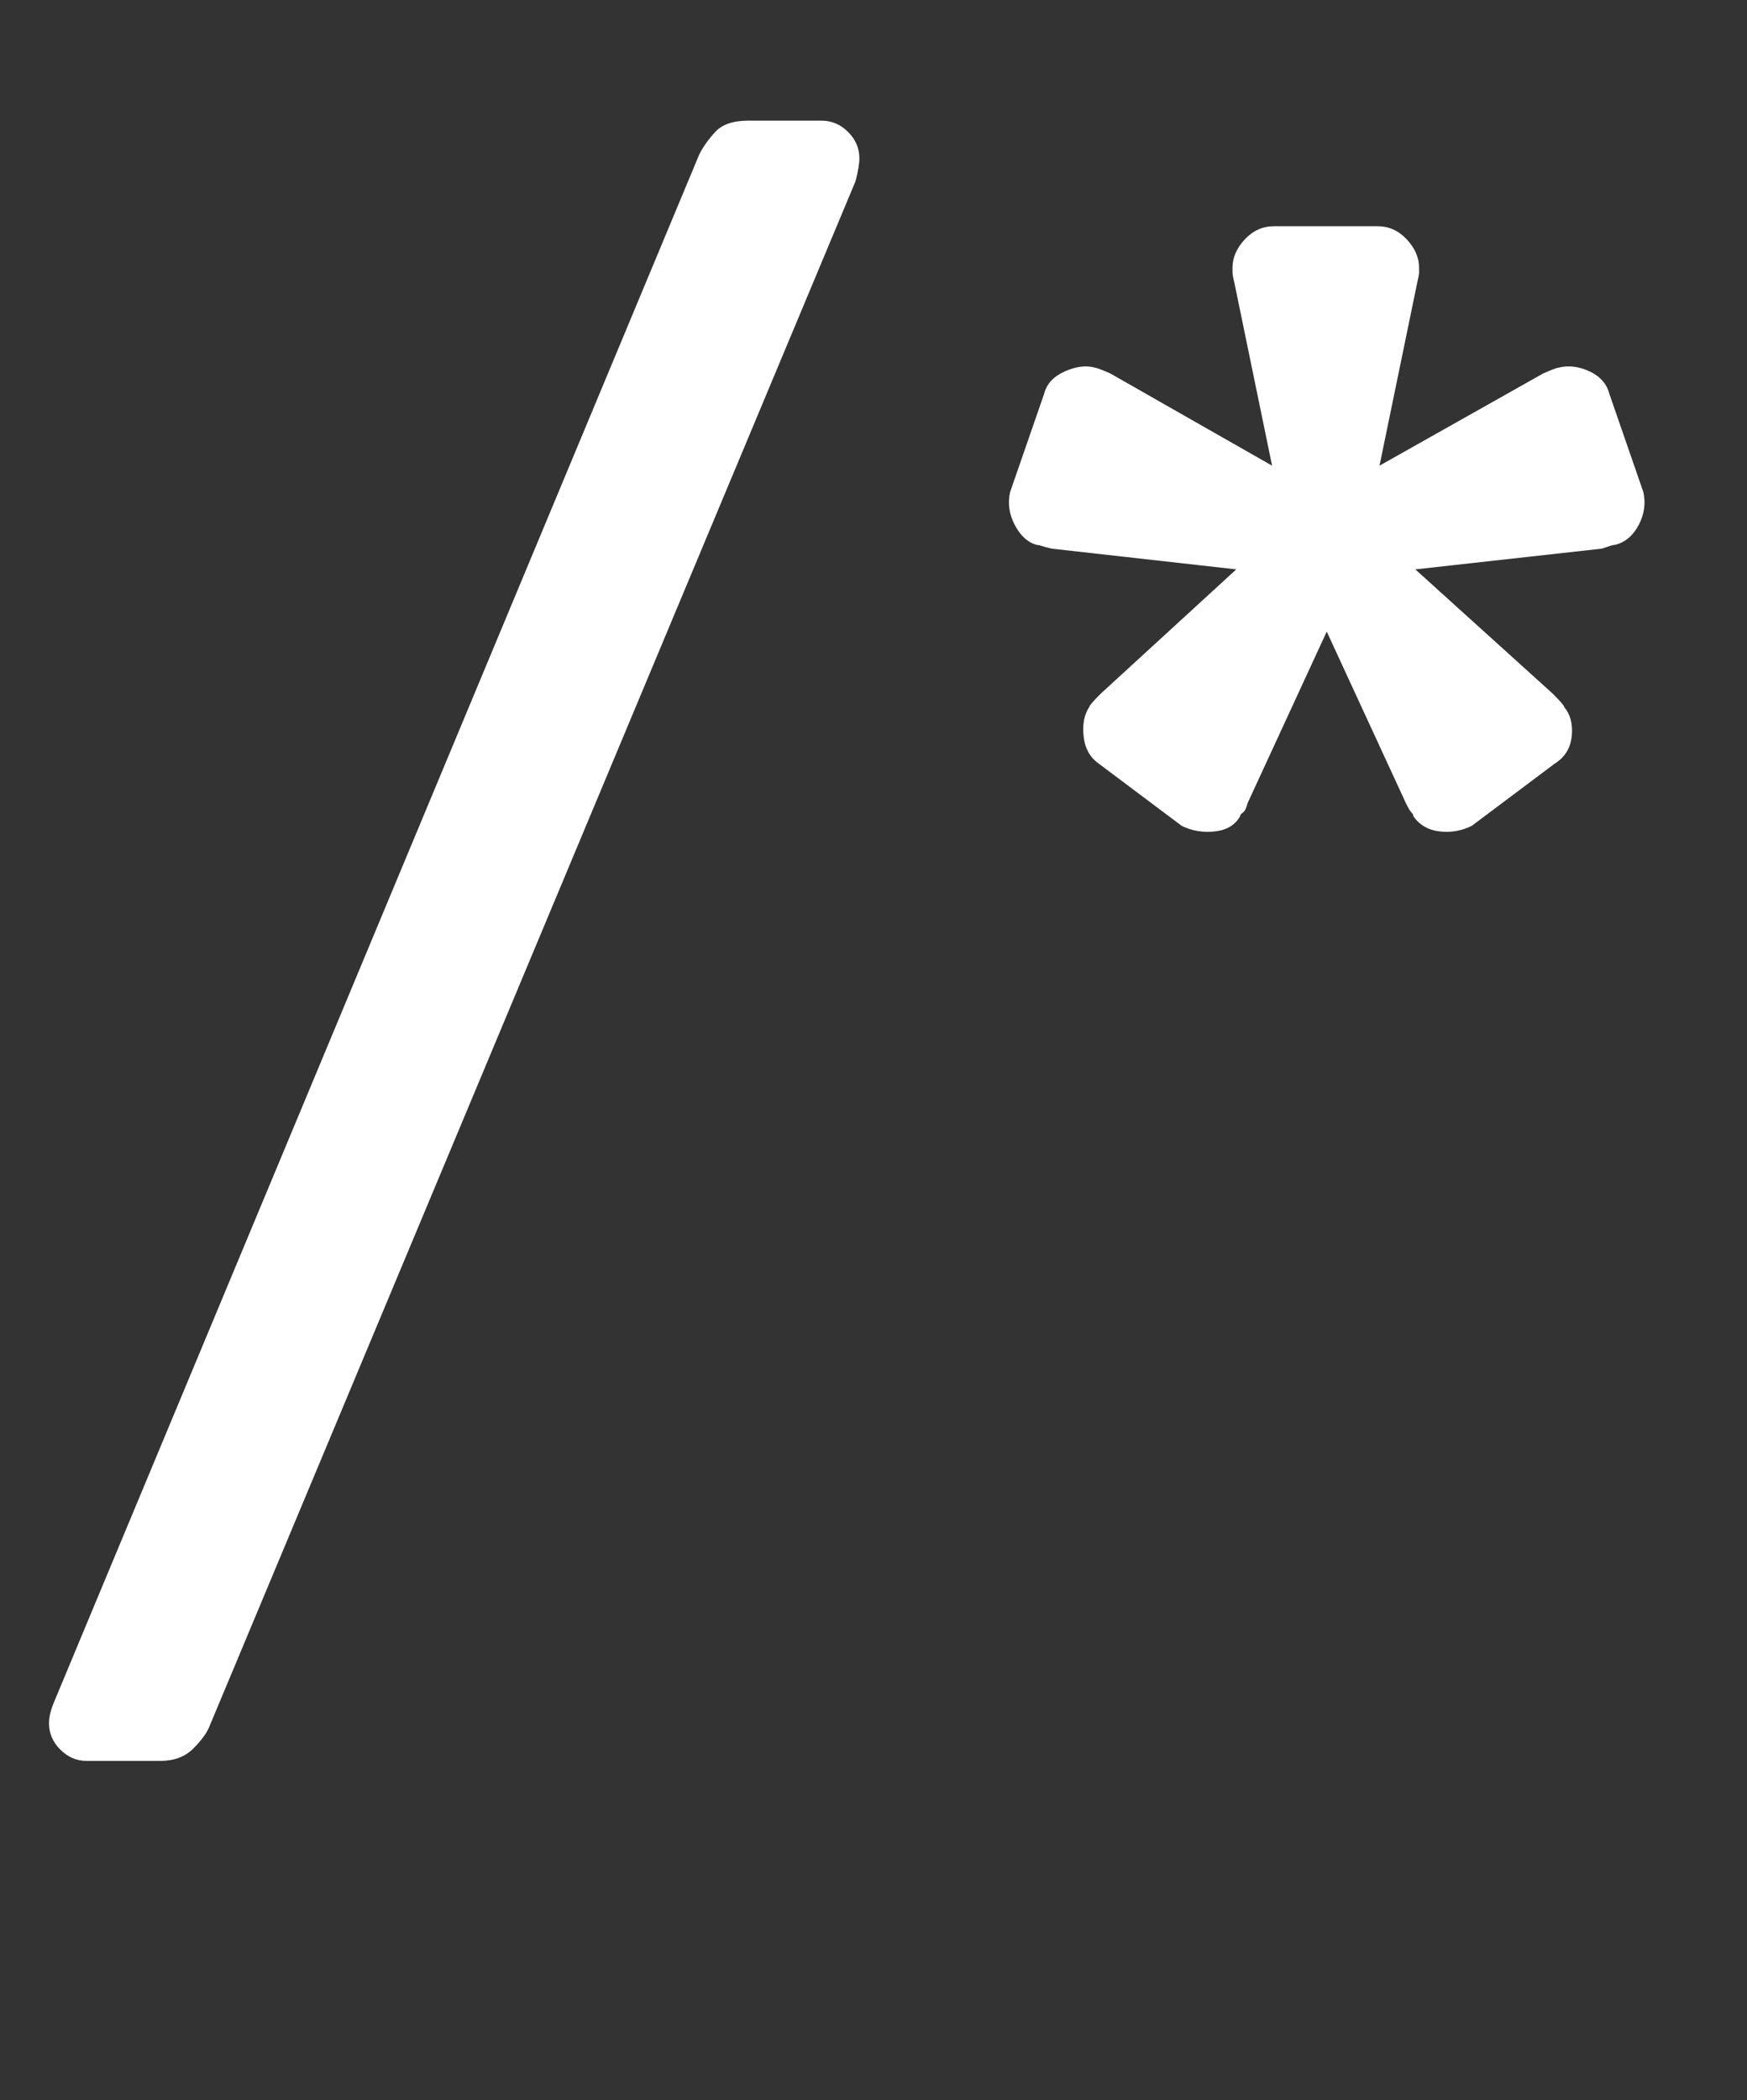 <?xml version="1.0" encoding="UTF-8"?><svg xmlns="http://www.w3.org/2000/svg" viewBox="0 0 370.79 445.6"><rect x="0" y="0" width="370.79" height="445.6" fill="#333333" stroke="none"/><defs><style>.d{fill:#fff;}</style></defs><g id="a"/><g id="b"><g id="c"><g><path class="d" d="M18.4,373.6c-2.14,0-4-.8-5.6-2.4-1.6-1.6-2.4-3.47-2.4-5.6,0-1.34,.4-2.94,1.2-4.8L148.4,32.8c.8-1.6,1.93-3.2,3.4-4.8,1.46-1.6,3.8-2.4,7-2.4h15.6c2.13,0,4,.8,5.6,2.4s2.4,3.47,2.4,5.6c0,1.07-.27,2.67-.8,4.8L44.4,366.4c-.54,1.33-1.67,2.86-3.4,4.6-1.74,1.73-4.07,2.6-7,2.6h-15.6Z"/><path class="d" d="M250.79,175.2l-17.6-13.2c-1.87-1.33-2.94-3.26-3.2-5.8-.27-2.53,.13-4.6,1.2-6.2,0-.26,.8-1.2,2.4-2.8l28.8-26.4-39.2-4.4c-1.07-.26-1.8-.46-2.2-.6-.4-.13-.74-.2-1-.2-1.87-.53-3.4-1.93-4.6-4.2-1.2-2.26-1.54-4.6-1-7l7.2-20.8c.53-2.13,2-3.73,4.4-4.8,2.4-1.06,4.53-1.33,6.4-.8,.26,0,1.33,.4,3.2,1.2l34.4,19.6-8-38.8c-.27-1.06-.4-1.8-.4-2.2v-1c0-2.13,.86-4.13,2.6-6,1.73-1.86,3.8-2.8,6.2-2.8h22c2.4,0,4.46,.94,6.2,2.8,1.73,1.87,2.6,3.87,2.6,6v1c0,.4-.14,1.14-.4,2.2l-8,38.8,34.8-19.6c1.86-.8,2.93-1.2,3.2-1.2,2.13-.53,4.33-.26,6.6,.8,2.26,1.07,3.66,2.67,4.2,4.8l7.2,20.8c.53,2.4,.2,4.74-1,7-1.2,2.27-2.87,3.67-5,4.2-.27,0-.6,.07-1,.2-.4,.14-1,.34-1.8,.6l-39.6,4.4,29.2,26.4c1.6,1.6,2.4,2.54,2.4,2.8,1.33,1.6,1.86,3.67,1.6,6.2-.27,2.54-1.47,4.47-3.6,5.8l-17.6,13.2c-2.14,1.07-4.4,1.47-6.8,1.2-2.4-.26-4.27-1.33-5.6-3.2,0-.26-.14-.53-.4-.8-.27-.26-.67-.93-1.2-2l-16.8-36.4-16.8,36.4c-.27,1.07-.6,1.74-1,2-.4,.27-.6,.54-.6,.8-1.07,1.87-2.87,2.94-5.4,3.2-2.54,.27-4.87-.13-7-1.2Z"/></g></g></g></svg>